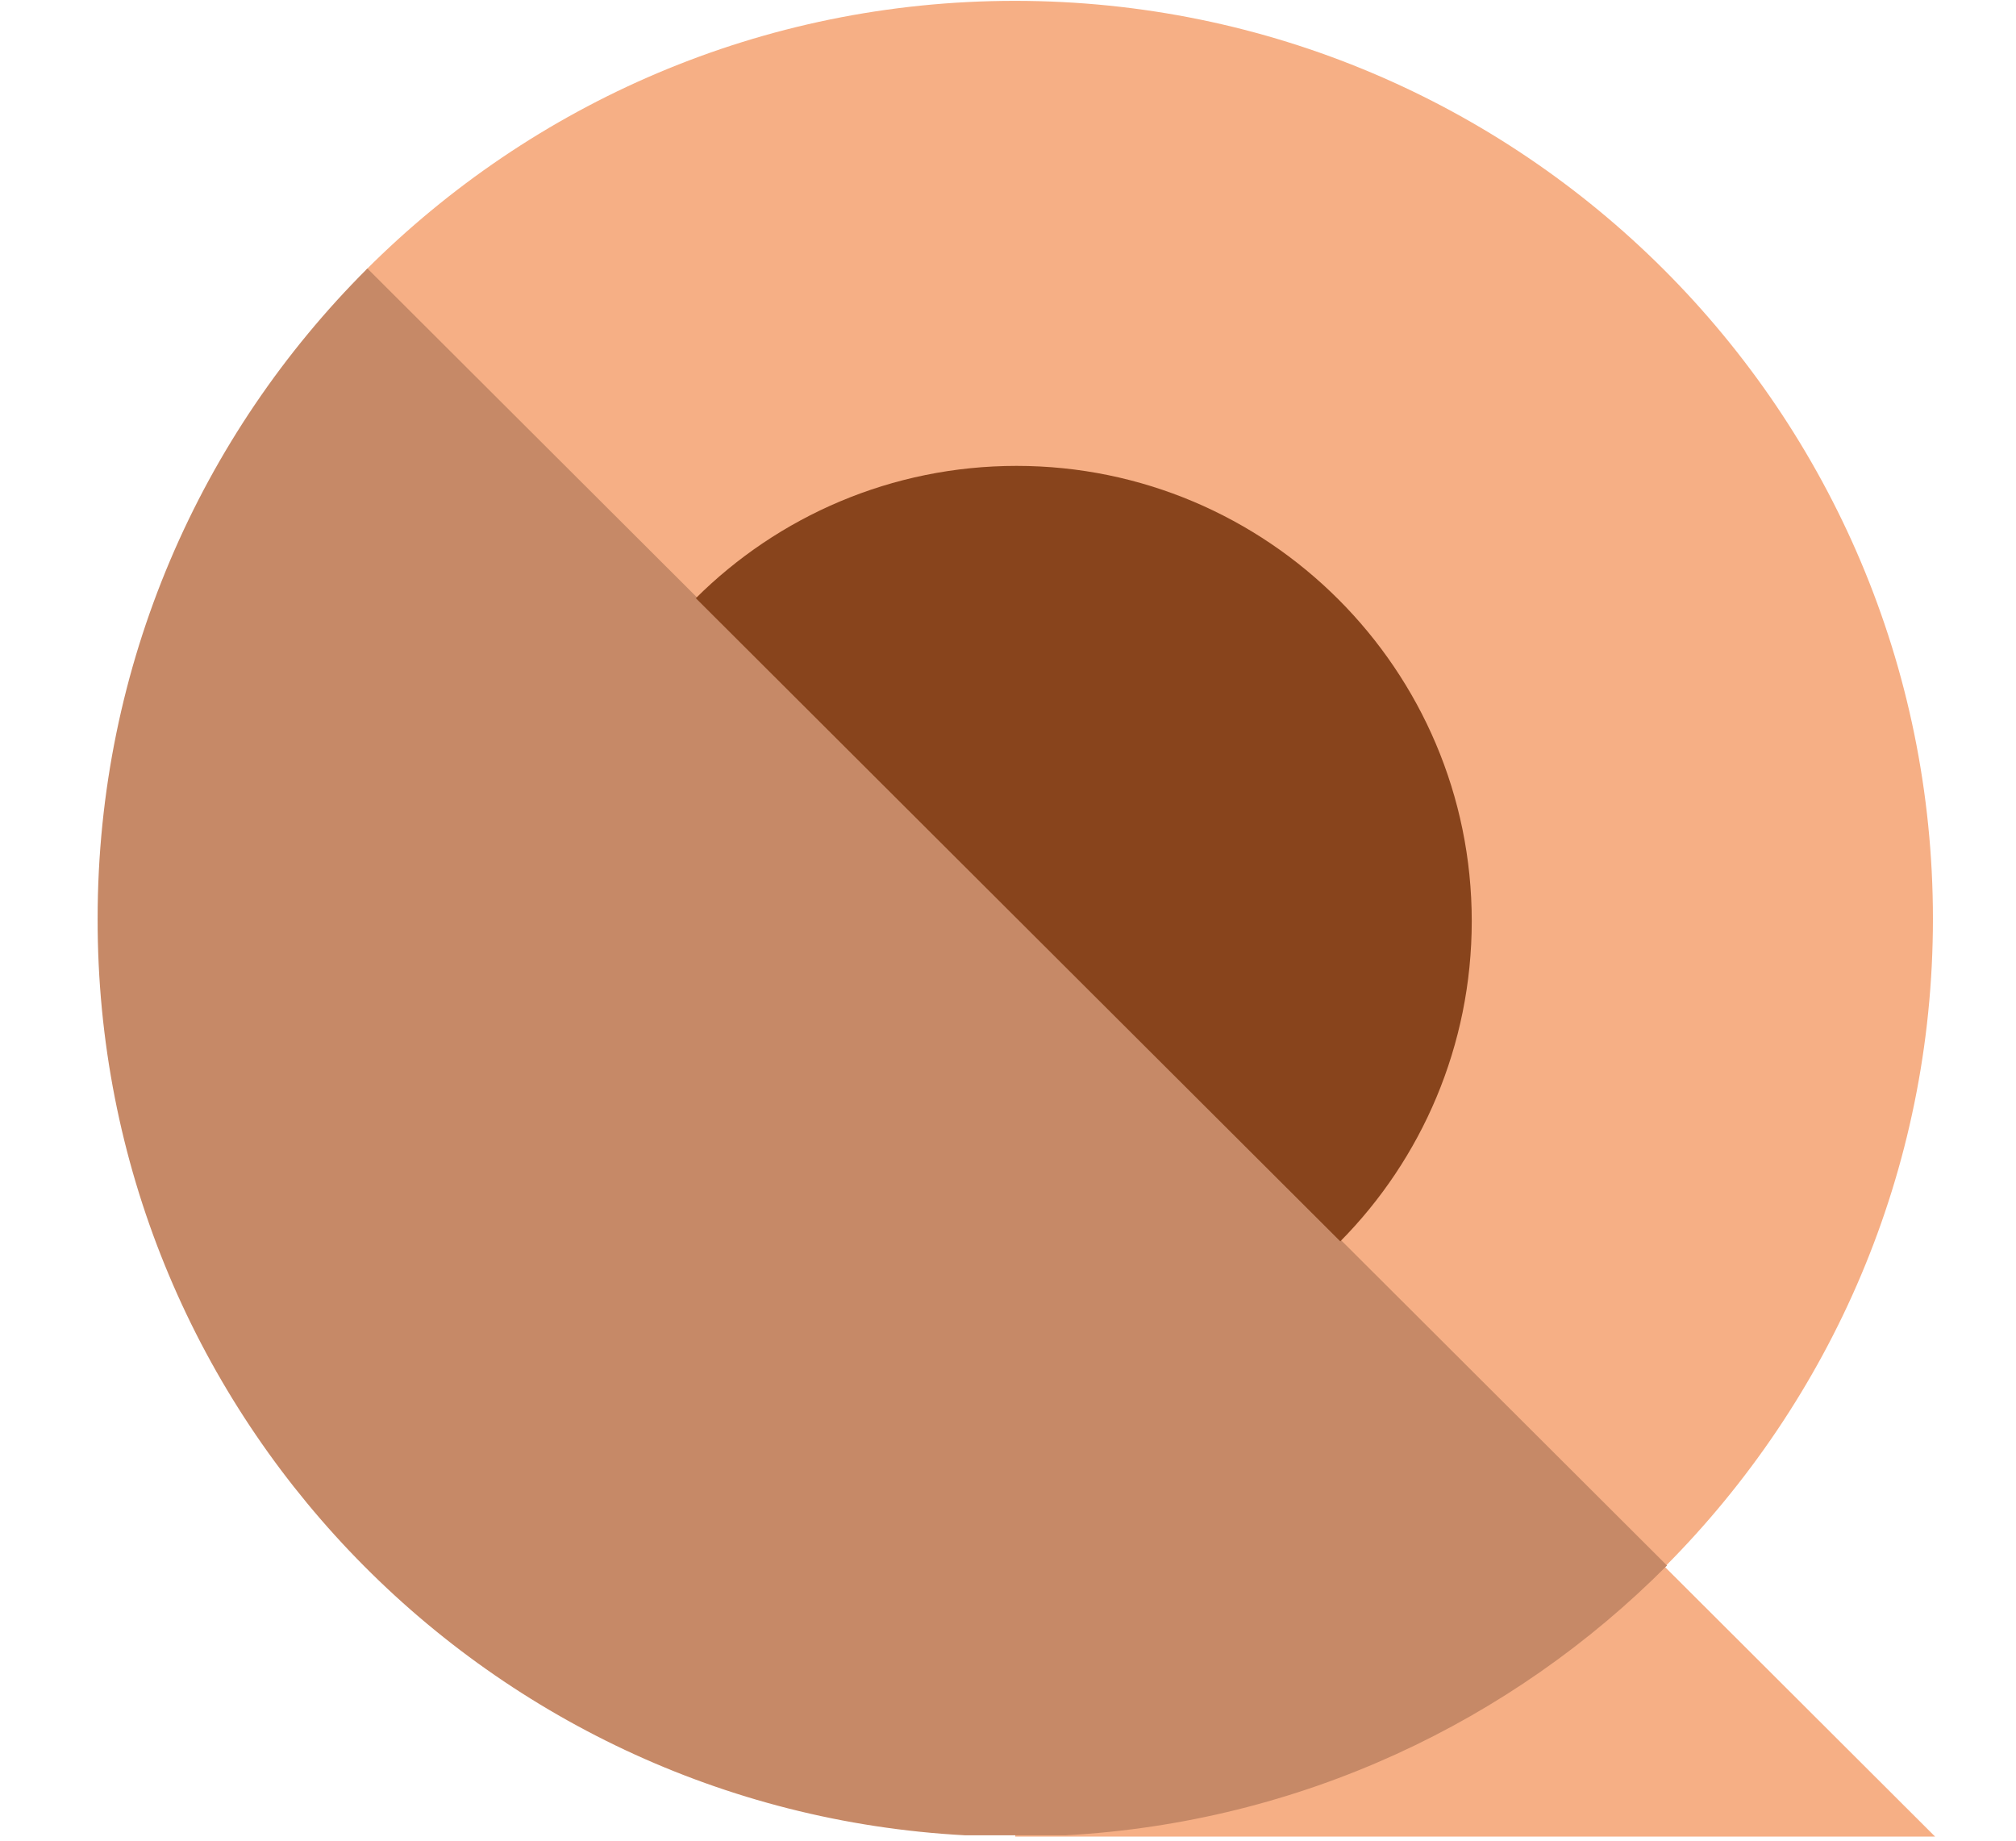 <?xml version="1.0" encoding="utf-8"?>
<!-- Generator: Adobe Illustrator 24.0.0, SVG Export Plug-In . SVG Version: 6.00 Build 0)  -->
<svg version="1.1" id="Layer_1" xmlns="http://www.w3.org/2000/svg" xmlns:xlink="http://www.w3.org/1999/xlink" x="0px" y="0px"
	 viewBox="0 0 470.8 430" style="enable-background:new 0 0 470.8 430;" xml:space="preserve">
<style type="text/css">
	.st0{fill:#F6AF85;}
	.st1{fill:#C68967;}
	.st2{fill:#88441C;}
</style>
<g>
	<polygon class="st0" points="451.9,428.9 237.1,428.9 237.1,214.5 	"/>
	<path class="st0" d="M388.9,365.8c38.6-38.8,62.5-92.2,62.5-151.2c0-118.4-96-214.4-214.4-214.4c-59.2,0-112.7,24-151.5,62.8
		L388.9,365.8z"/>
	<path class="st1" d="M225.3,428.6h23.6c54.8-3,104.1-26.5,140.4-63L85.8,62.7c-38.9,38.8-63,92.5-63,151.8
		C22.6,329,112.3,422.5,225.3,428.6z"/>
	<path class="st2" d="M313,289.9c19-19.2,30.7-45.7,30.7-74.8c0-58.7-47.7-106.3-106.3-106.3c-29.2,0-55.7,11.8-74.9,30.9L313,289.9
		z"/>
</g>
</svg>
